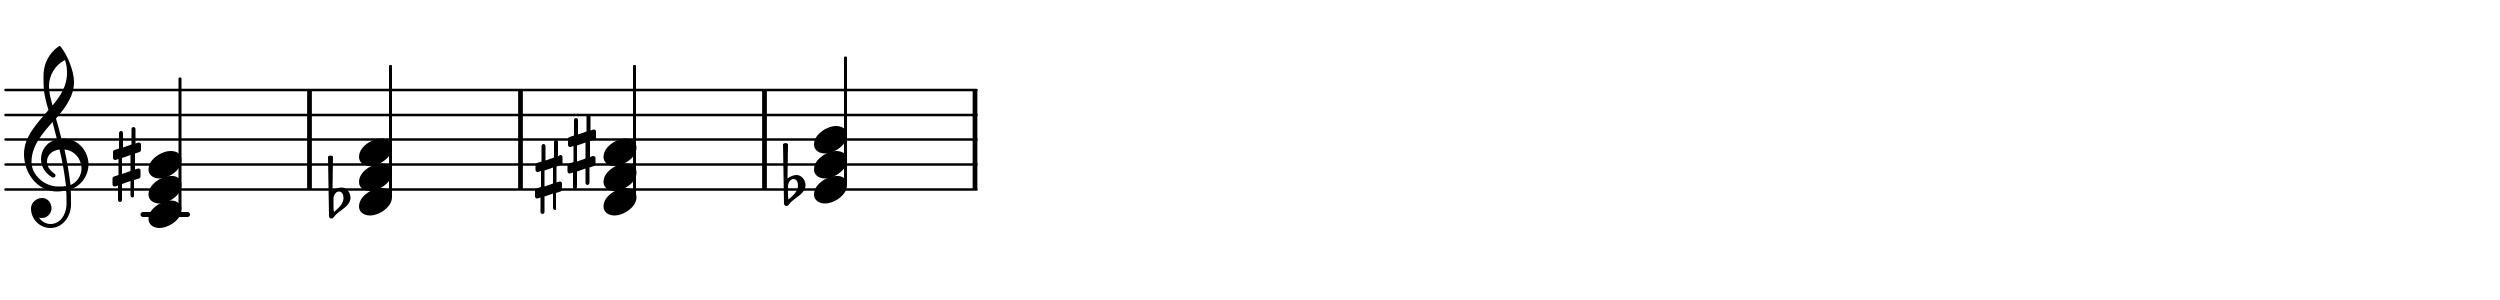 <?xml version="1.0" encoding="utf-8"?>
<!-- Generator: Adobe Illustrator 21.1.0, SVG Export Plug-In . SVG Version: 6.00 Build 0)  -->
<svg version="1.1" id="Ebene_1" xmlns="http://www.w3.org/2000/svg" xmlns:xlink="http://www.w3.org/1999/xlink" x="0px" y="0px"
	 viewBox="0 0 500 60" style="enable-background:new 0 0 500 60;" xml:space="preserve">
<style type="text/css">
	.st0{fill:none;stroke:#000000;stroke-width:0.996;stroke-linecap:round;stroke-miterlimit:10;}
	.st1{fill:none;stroke:#000000;stroke-width:0.498;stroke-linecap:round;stroke-miterlimit:10;}
	.st2{fill:none;stroke:#000000;stroke-width:0.947;stroke-miterlimit:10;}
	.st3{fill:none;stroke:#000000;stroke-width:0.399;stroke-linejoin:round;stroke-miterlimit:10;}
</style>
<line class="st0" x1="28.6" y1="42.9" x2="37.5" y2="42.9"/>
<line class="st1" x1="1.1" y1="37.9" x2="195.3" y2="37.9"/>
<line class="st1" x1="1.1" y1="32.9" x2="195.3" y2="32.9"/>
<line class="st1" x1="1.1" y1="27.9" x2="195.3" y2="27.9"/>
<line class="st1" x1="1.1" y1="23" x2="195.3" y2="23"/>
<line class="st1" x1="1.1" y1="18" x2="195.3" y2="18"/>
<line class="st2" x1="61.9" y1="37.9" x2="61.9" y2="18"/>
<line class="st2" x1="195" y1="37.9" x2="195" y2="18"/>
<line class="st2" x1="104.1" y1="37.9" x2="104.1" y2="18"/>
<line class="st2" x1="152.9" y1="37.9" x2="152.9" y2="18"/>
<path d="M156.6,28.8c0.2-0.1,0.4-0.2,0.5-0.2s0.4,0.1,0.5,0.2l-0.1,6.9c0.5-0.4,1.2-0.7,1.8-0.7c1,0,1.8,1,1.8,2
	c0,1.6-1.7,2.3-2.9,3.4c-0.3,0.3-0.5,0.8-0.9,0.8c-0.3,0-0.5-0.2-0.5-0.5L156.6,28.8z M157.6,38.4v0.2c0,0.4,0,0.9,0.1,1.3
	c0.9-0.8,1.9-1.6,1.9-2.8c0-0.7-0.3-1.3-0.9-1.3c-0.6,0-1,0.6-1.1,1.3V38.4z"/>
<rect x="169" y="11.5" class="st3" width="0.2" height="25.2"/>
<rect x="169" y="11.5" width="0.2" height="25.2"/>
<path d="M169.4,27c0,1.4-1.1,2.4-2.1,3c-0.7,0.4-1.5,0.7-2.3,0.7c-1.1,0-2.2-0.6-2.2-1.8c0-1.4,1.1-2.4,2.1-3
	c0.7-0.4,1.5-0.7,2.3-0.7C168.4,25.2,169.4,25.8,169.4,27z"/>
<path d="M169.4,32c0,1.4-1.1,2.4-2.1,3c-0.7,0.4-1.5,0.7-2.3,0.7c-1.1,0-2.2-0.6-2.2-1.8c0-1.4,1.1-2.4,2.1-3
	c0.7-0.4,1.5-0.7,2.3-0.7C168.4,30.2,169.4,30.7,169.4,32z"/>
<path d="M169.4,37c0,1.4-1.1,2.4-2.1,3c-0.7,0.4-1.5,0.7-2.3,0.7c-1.1,0-2.2-0.6-2.2-1.8c0-1.4,1.1-2.4,2.1-3
	c0.7-0.4,1.5-0.7,2.3-0.7C168.4,35.1,169.4,35.7,169.4,37z"/>
<path d="M117.5,37c-0.2,0-0.4-0.2-0.4-0.4v-2.9l-1.7,0.6v3.1c0,0.2-0.2,0.4-0.4,0.4s-0.4-0.2-0.4-0.4v-2.9l-0.6,0.2h-0.1
	c-0.2,0-0.4-0.2-0.4-0.4v-1.2c0-0.2,0.1-0.3,0.3-0.4l0.9-0.3v-3.2l-0.6,0.2H114c-0.2,0-0.4-0.2-0.4-0.4v-1.2c0-0.2,0.1-0.3,0.3-0.4
	l0.9-0.3V24c0-0.2,0.2-0.4,0.4-0.4s0.4,0.2,0.4,0.4v2.9l1.7-0.6v-3.1c0-0.2,0.2-0.4,0.4-0.4s0.4,0.2,0.4,0.4v2.9l0.6-0.2h0.1
	c0.2,0,0.4,0.2,0.4,0.4v1.2c0,0.2-0.1,0.3-0.3,0.4l-0.9,0.3v3.2l0.6-0.2h0.1c0.2,0,0.4,0.2,0.4,0.4v1.2c0,0.2-0.1,0.3-0.3,0.4
	l-0.9,0.3v3.1C117.8,36.8,117.7,37,117.5,37z M115.4,32.3l1.7-0.6v-3.2l-1.7,0.6V32.3z"/>
<path d="M26.5,39.5c-0.2,0-0.4-0.2-0.4-0.4v-2.9l-1.7,0.6V40c0,0.2-0.2,0.4-0.4,0.4s-0.4-0.2-0.4-0.4v-2.9L23,37.3h-0.1
	c-0.2,0-0.4-0.2-0.4-0.4v-1.2c0-0.2,0.1-0.3,0.3-0.4l0.9-0.3v-3.2L23.1,32H23c-0.2,0-0.4-0.2-0.4-0.4v-1.2c0-0.2,0.1-0.3,0.3-0.4
	l0.9-0.3v-3.1c0-0.2,0.2-0.4,0.4-0.4s0.4,0.2,0.4,0.4v2.9l1.7-0.6v-3.1c0-0.2,0.2-0.4,0.4-0.4s0.4,0.2,0.4,0.4v2.9l0.6-0.2h0.1
	c0.2,0,0.4,0.2,0.4,0.4V30c0,0.2-0.1,0.3-0.3,0.4L27,30.7v3.2l0.6-0.2h0.1c0.2,0,0.4,0.2,0.4,0.4v1.2c0,0.2-0.1,0.3-0.3,0.4l-1,0.3
	v3.1C26.8,39.3,26.7,39.5,26.5,39.5z M24.4,34.8l1.7-0.6V31l-1.7,0.6V34.8z"/>
<rect x="35.9" y="15.7" class="st3" width="0.2" height="26.1"/>
<rect x="35.9" y="15.7" width="0.2" height="26.1"/>
<path d="M36.3,32c0,1.4-1.1,2.4-2.1,3c-0.7,0.4-1.5,0.7-2.3,0.7c-1.1,0-2.2-0.6-2.2-1.8c0-1.4,1.1-2.4,2.1-3
	c0.7-0.4,1.5-0.7,2.3-0.7C35.3,30.2,36.3,30.7,36.3,32z"/>
<path d="M12.6,27.7c3.1,0,5.1,2.6,5.1,5.2c0,1.5-0.7,3.1-2.1,4.2c-0.4,0.3-0.9,0.6-1.5,0.7c0.1,0.7,0.1,1.4,0.1,2.1
	c0,0.4,0,0.8,0,1.2c-0.1,2.4-1.8,4.5-4.1,4.5c-2.2,0-3.9-1.8-3.9-3.9c0-1.2,1.1-2.1,2.2-2.1s1.9,0.9,1.9,2.1c0,1-0.9,1.9-1.9,1.9
	c-0.2,0-0.4,0-0.6-0.1c0.5,0.8,1.4,1.3,2.3,1.3c1.9,0,3.1-1.8,3.2-3.8c0-0.4,0-0.7,0-1.1c0-0.6,0-1.2-0.1-1.8
	c-0.6,0.1-1.2,0.2-1.8,0.2c-3.7,0-6.6-3.4-6.6-7.5c0-3.5,2.6-6.1,4.9-8.8c-0.4-1.2-0.7-2.5-0.9-3.8c-0.1-1-0.1-2.1-0.1-3.1
	c0-2.3,1.1-4.5,3-5.8c0.1,0,0.1-0.1,0.2-0.1c0.1,0,0.1,0,0.2,0.1c1.4,1.7,2.7,4.9,2.7,7.1c0,2.8-1.7,5.1-3.6,7.3
	c0.4,1.4,0.8,2.8,1.1,4.1C12.4,27.7,12.5,27.7,12.6,27.7z M11.6,37.3c0.6,0,1.1,0,1.6-0.1c-0.3-2.5-0.7-4.9-1.3-7.3
	c-1.6,0.2-2.5,1.2-2.5,2.4c0,0.9,0.5,1.8,1.6,2.5c0.1,0.1,0.1,0.2,0.1,0.3c0,0.2-0.2,0.4-0.4,0.4c-0.1,0-0.1,0-0.2,0
	c-1.6-0.9-2.3-2.3-2.3-3.7c0-1.8,1.2-3.5,3.2-3.9c-0.3-1.2-0.6-2.3-0.9-3.5c-2.1,2.4-4.2,4.8-4.2,8C6.3,35,8.9,37.3,11.6,37.3z
	 M9.8,17.2c0,1.5,0.4,2.7,0.7,3.9c1.6-1.9,2.9-3.9,2.9-6.5c0-1.1-0.1-1.6-0.4-2.6C11,13,9.8,15.1,9.8,17.2z M16.3,33.7
	c0-1.8-1.3-3.6-3.4-3.8c0.5,2.3,0.9,4.6,1.2,7.1C15.4,36.5,16.3,35.1,16.3,33.7z"/>
<path d="M36.3,37c0,1.4-1.1,2.4-2.1,3c-0.7,0.4-1.5,0.7-2.3,0.7c-1.1,0-2.2-0.6-2.2-1.8c0-1.4,1.1-2.4,2.1-3
	c0.7-0.4,1.5-0.7,2.3-0.7C35.3,35.1,36.3,35.7,36.3,37z"/>
<path d="M36.3,41.9c0,1.4-1.1,2.4-2.1,3c-0.7,0.4-1.5,0.7-2.3,0.7c-1.1,0-2.2-0.6-2.2-1.8c0-1.4,1.1-2.4,2.1-3
	c0.7-0.4,1.5-0.7,2.3-0.7C35.3,40.1,36.3,40.7,36.3,41.9z"/>
<path d="M65.6,31.3c0.2-0.1,0.4-0.2,0.5-0.2s0.4,0.1,0.5,0.2l-0.1,6.9c0.5-0.4,1.2-0.7,1.8-0.7c1,0,1.8,1,1.8,2
	c0,1.6-1.7,2.3-2.9,3.4c-0.3,0.3-0.5,0.8-0.9,0.8c-0.3,0-0.5-0.2-0.5-0.5L65.6,31.3z M66.7,40.9v0.2c0,0.4,0,0.9,0.1,1.3
	c0.9-0.8,1.9-1.6,1.9-2.8c0-0.7-0.3-1.3-0.9-1.3s-1,0.6-1.1,1.3V40.9z"/>
<rect x="78" y="13.2" class="st3" width="0.2" height="26.1"/>
<rect x="78" y="13.2" width="0.2" height="26.1"/>
<path d="M78.4,29.5c0,1.4-1.1,2.4-2.1,3c-0.7,0.4-1.5,0.7-2.3,0.7c-1.1,0-2.2-0.6-2.2-1.8c0-1.4,1.1-2.4,2.1-3
	c0.7-0.4,1.5-0.7,2.3-0.7C77.4,27.7,78.4,28.3,78.4,29.5z"/>
<path d="M78.4,34.5c0,1.4-1.1,2.4-2.1,3c-0.7,0.4-1.5,0.7-2.3,0.7c-1.1,0-2.2-0.6-2.2-1.8c0-1.4,1.1-2.4,2.1-3
	c0.7-0.4,1.5-0.7,2.3-0.7C77.4,32.7,78.4,33.2,78.4,34.5z"/>
<path d="M78.4,39.4c0,1.4-1.1,2.4-2.1,3c-0.7,0.4-1.5,0.7-2.3,0.7c-1.1,0-2.2-0.6-2.2-1.8c0-1.4,1.1-2.4,2.1-3
	c0.7-0.4,1.5-0.7,2.3-0.7C77.4,37.6,78.4,38.2,78.4,39.4z"/>
<path d="M111,42c-0.2,0-0.4-0.2-0.4-0.4v-2.9l-1.7,0.6v3.1c0,0.2-0.2,0.4-0.4,0.4s-0.4-0.2-0.4-0.4v-2.9l-0.6,0.2h-0.1
	c-0.2,0-0.4-0.2-0.4-0.4v-1.2c0-0.2,0.1-0.3,0.3-0.4l0.9-0.3v-3.2l-0.6,0.2h-0.1c-0.2,0-0.4-0.2-0.4-0.4v-1c0-0.2,0.1-0.3,0.3-0.4
	l0.9-0.3v-3.1c0-0.2,0.2-0.4,0.4-0.4s0.4,0.2,0.4,0.4v2.9l1.7-0.6v-3.1c0-0.2,0.2-0.4,0.4-0.4s0.4,0.2,0.4,0.4v2.9L112,31h0.1
	c0.2,0,0.4,0.2,0.4,0.4v1.2c0,0.2-0.1,0.3-0.3,0.4l-0.9,0.3v3.2l0.6-0.2h0.1c0.2,0,0.4,0.2,0.4,0.4v1.2c0,0.2-0.1,0.3-0.3,0.4
	l-0.9,0.3v3.1C111.3,41.8,111.2,42,111,42z M108.9,37.3l1.7-0.6v-3.2l-1.7,0.6V37.3z"/>
<rect x="126.8" y="13.2" class="st3" width="0.2" height="26.1"/>
<rect x="126.8" y="13.2" width="0.2" height="26.1"/>
<path d="M127.3,29.5c0,1.4-1.1,2.4-2.1,3c-0.7,0.4-1.5,0.7-2.3,0.7c-1.1,0-2.2-0.6-2.2-1.8c0-1.4,1.1-2.4,2.1-3
	c0.7-0.4,1.5-0.7,2.3-0.7C126.2,27.7,127.3,28.3,127.3,29.5z"/>
<path d="M127.3,34.5c0,1.4-1.1,2.4-2.1,3c-0.7,0.4-1.5,0.7-2.3,0.7c-1.1,0-2.2-0.6-2.2-1.8c0-1.4,1.1-2.4,2.1-3
	c0.7-0.4,1.5-0.7,2.3-0.7C126.2,32.7,127.3,33.2,127.3,34.5z"/>
<path d="M127.3,39.4c0,1.4-1.1,2.4-2.1,3c-0.7,0.4-1.5,0.7-2.3,0.7c-1.1,0-2.2-0.6-2.2-1.8c0-1.4,1.1-2.4,2.1-3
	c0.7-0.4,1.5-0.7,2.3-0.7C126.2,37.6,127.3,38.2,127.3,39.4z"/>
</svg>
